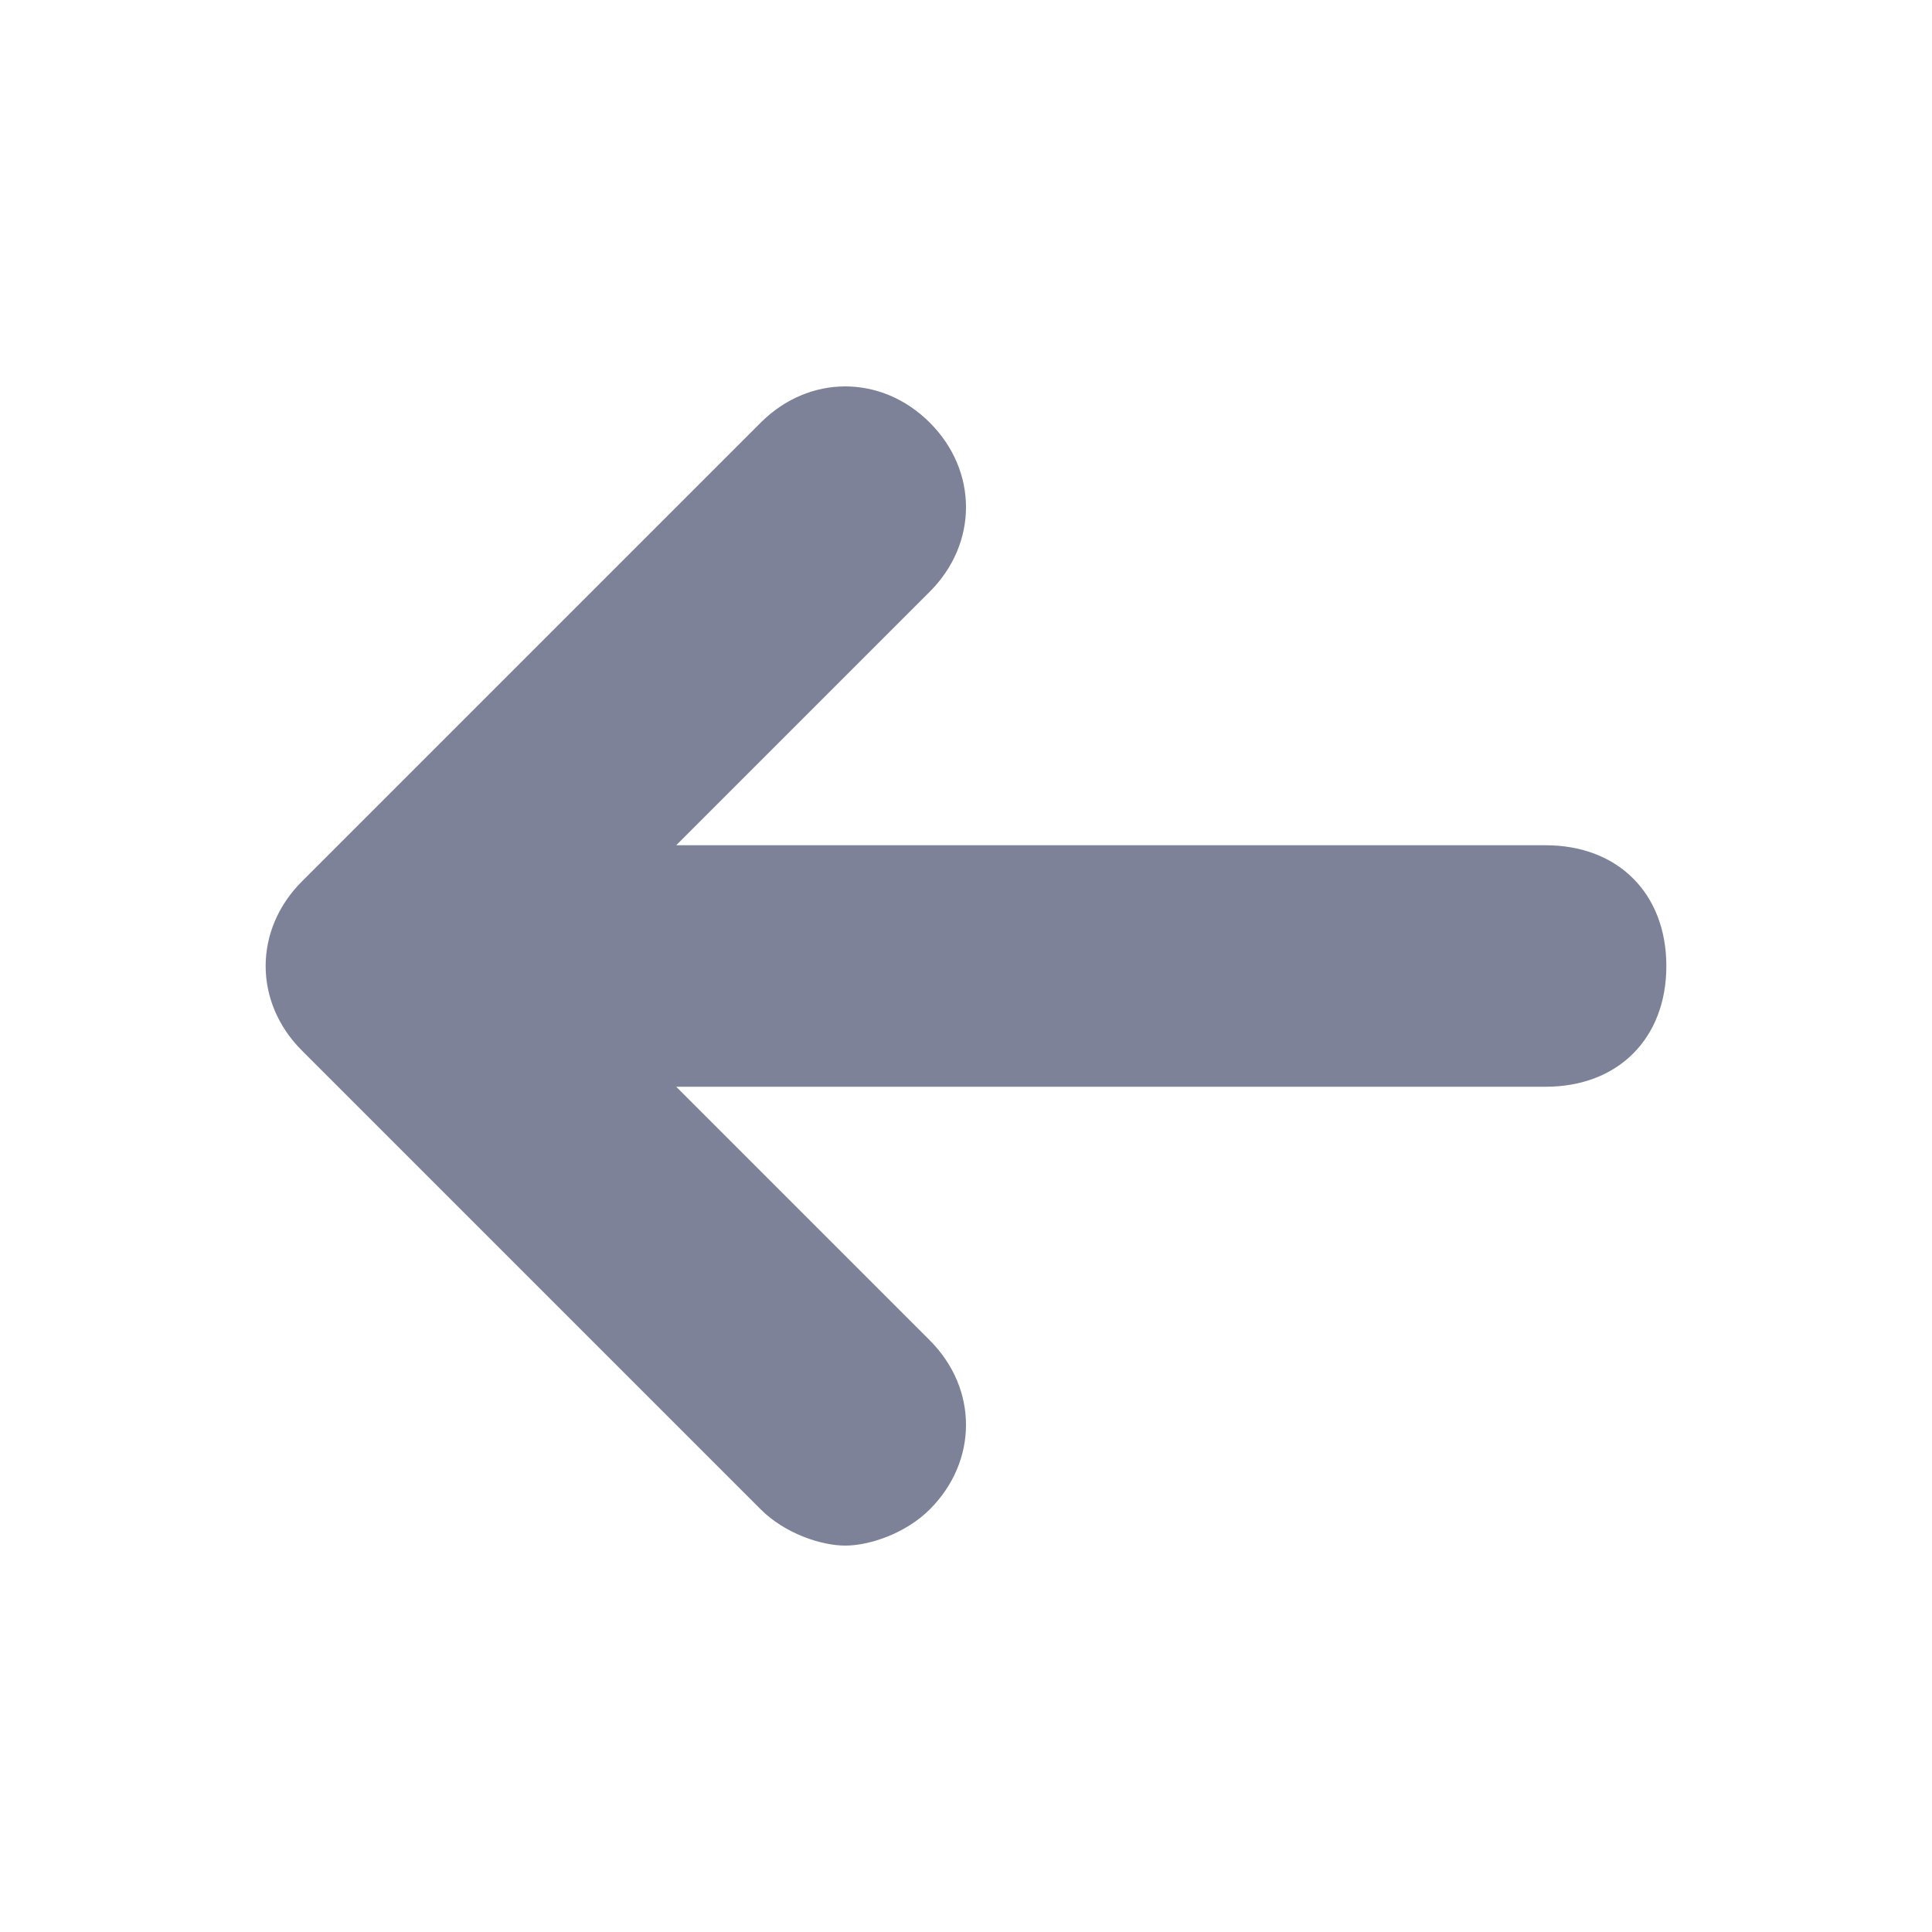 <?xml version="1.0" encoding="utf-8"?>
<!-- Generator: Adobe Illustrator 24.1.0, SVG Export Plug-In . SVG Version: 6.00 Build 0)  -->
<svg version="1.1" id="图层_1" xmlns="http://www.w3.org/2000/svg" xmlns:xlink="http://www.w3.org/1999/xlink" x="0px" y="0px"
	 viewBox="0 0 16 16" enable-background="new 0 0 16 16" xml:space="preserve">
<path fill="#7D8299" d="M12.8,7H5.6l2.1-2.1c0.4-0.4,0.4-1,0-1.4s-1-0.4-1.4,0L2.5,7.3c-0.4,0.4-0.4,1,0,1.4l3.8,3.8
	c0.2,0.2,0.5,0.3,0.7,0.3s0.5-0.1,0.7-0.3c0.4-0.4,0.4-1,0-1.4L5.6,9h7.2c0.6,0,1-0.4,1-1S13.4,7,12.8,7z"/>
</svg>
